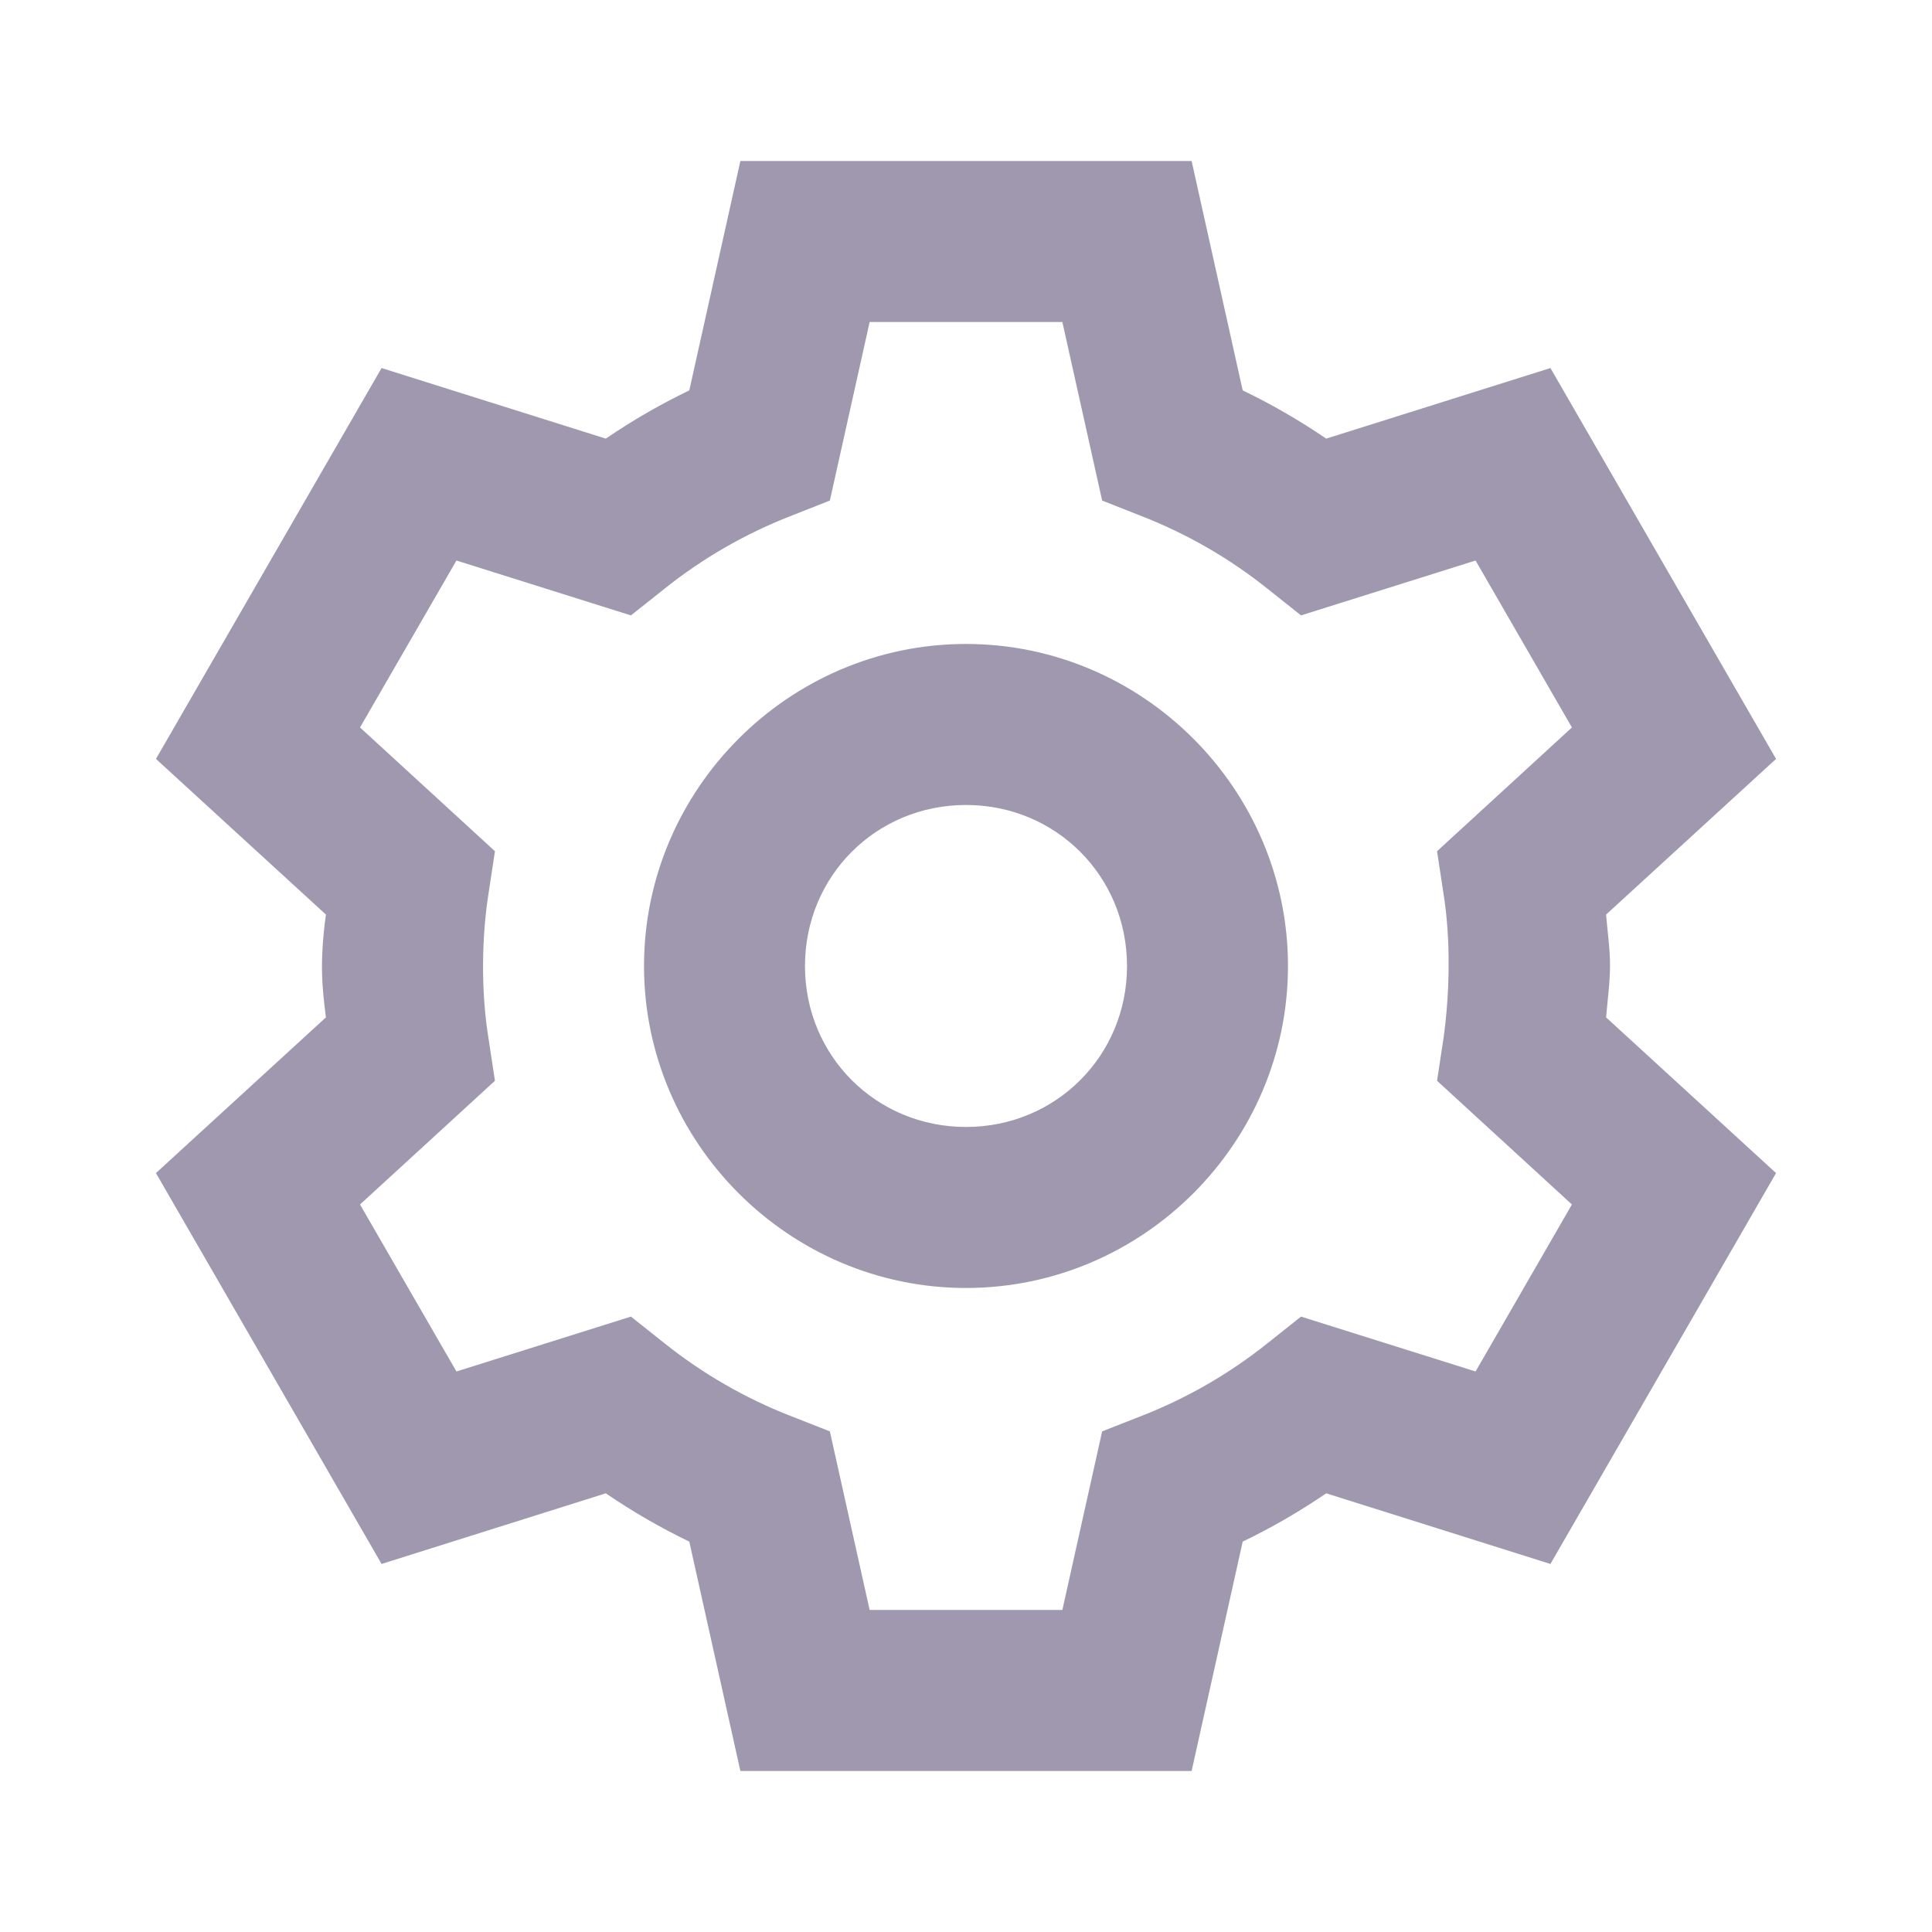 <svg width="32" height="32" viewBox="0 0 32 32" fill="none" xmlns="http://www.w3.org/2000/svg">
<g id="gear">
<path id="Vector" d="M12.263 2.667L11.417 6.466C10.935 6.698 10.475 6.964 10.034 7.265L6.32 6.096L2.583 12.57L5.398 15.148C5.288 15.965 5.338 16.367 5.398 16.851L2.583 19.43L6.32 25.904L10.034 24.734C10.475 25.035 10.935 25.302 11.417 25.534L12.263 29.333H19.737L20.583 25.534C21.065 25.302 21.525 25.035 21.966 24.734L25.68 25.904L29.417 19.43L26.602 16.851C26.625 16.568 26.666 16.284 26.667 16C26.668 15.707 26.622 15.411 26.602 15.148L29.417 12.57L25.68 6.096L21.966 7.265C21.525 6.964 21.065 6.698 20.583 6.466L19.737 2.667H12.263ZM14.404 5.333H17.596L18.255 8.291L18.917 8.552C19.665 8.845 20.364 9.248 20.992 9.75L21.549 10.193L24.44 9.284L26.036 12.049L23.802 14.099L23.909 14.802C24.034 15.579 24.01 16.474 23.909 17.198L23.802 17.901L26.036 19.95L24.44 22.716L21.549 21.807L20.992 22.25C20.364 22.751 19.665 23.155 18.917 23.448L18.255 23.708L17.596 26.666H14.404L13.745 23.708L13.083 23.448C12.335 23.155 11.636 22.751 11.008 22.25L10.45 21.807L7.56 22.716L5.963 19.95L8.198 17.901L8.091 17.198C7.961 16.404 7.981 15.497 8.091 14.802L8.198 14.099L5.963 12.049L7.56 9.284L10.45 10.193L11.008 9.75C11.636 9.248 12.335 8.845 13.083 8.552L13.745 8.291L14.404 5.333ZM16 10.666C13.07 10.666 10.667 13.07 10.667 16C10.667 18.93 13.07 21.333 16 21.333C18.93 21.333 21.333 18.93 21.333 16C21.333 13.07 18.93 10.666 16 10.666ZM16 13.333C17.488 13.333 18.667 14.511 18.667 16C18.667 17.488 17.488 18.666 16 18.666C14.511 18.666 13.333 17.488 13.333 16C13.333 14.511 14.511 13.333 16 13.333Z" fill="#A098AE"/>
</g>
</svg>
